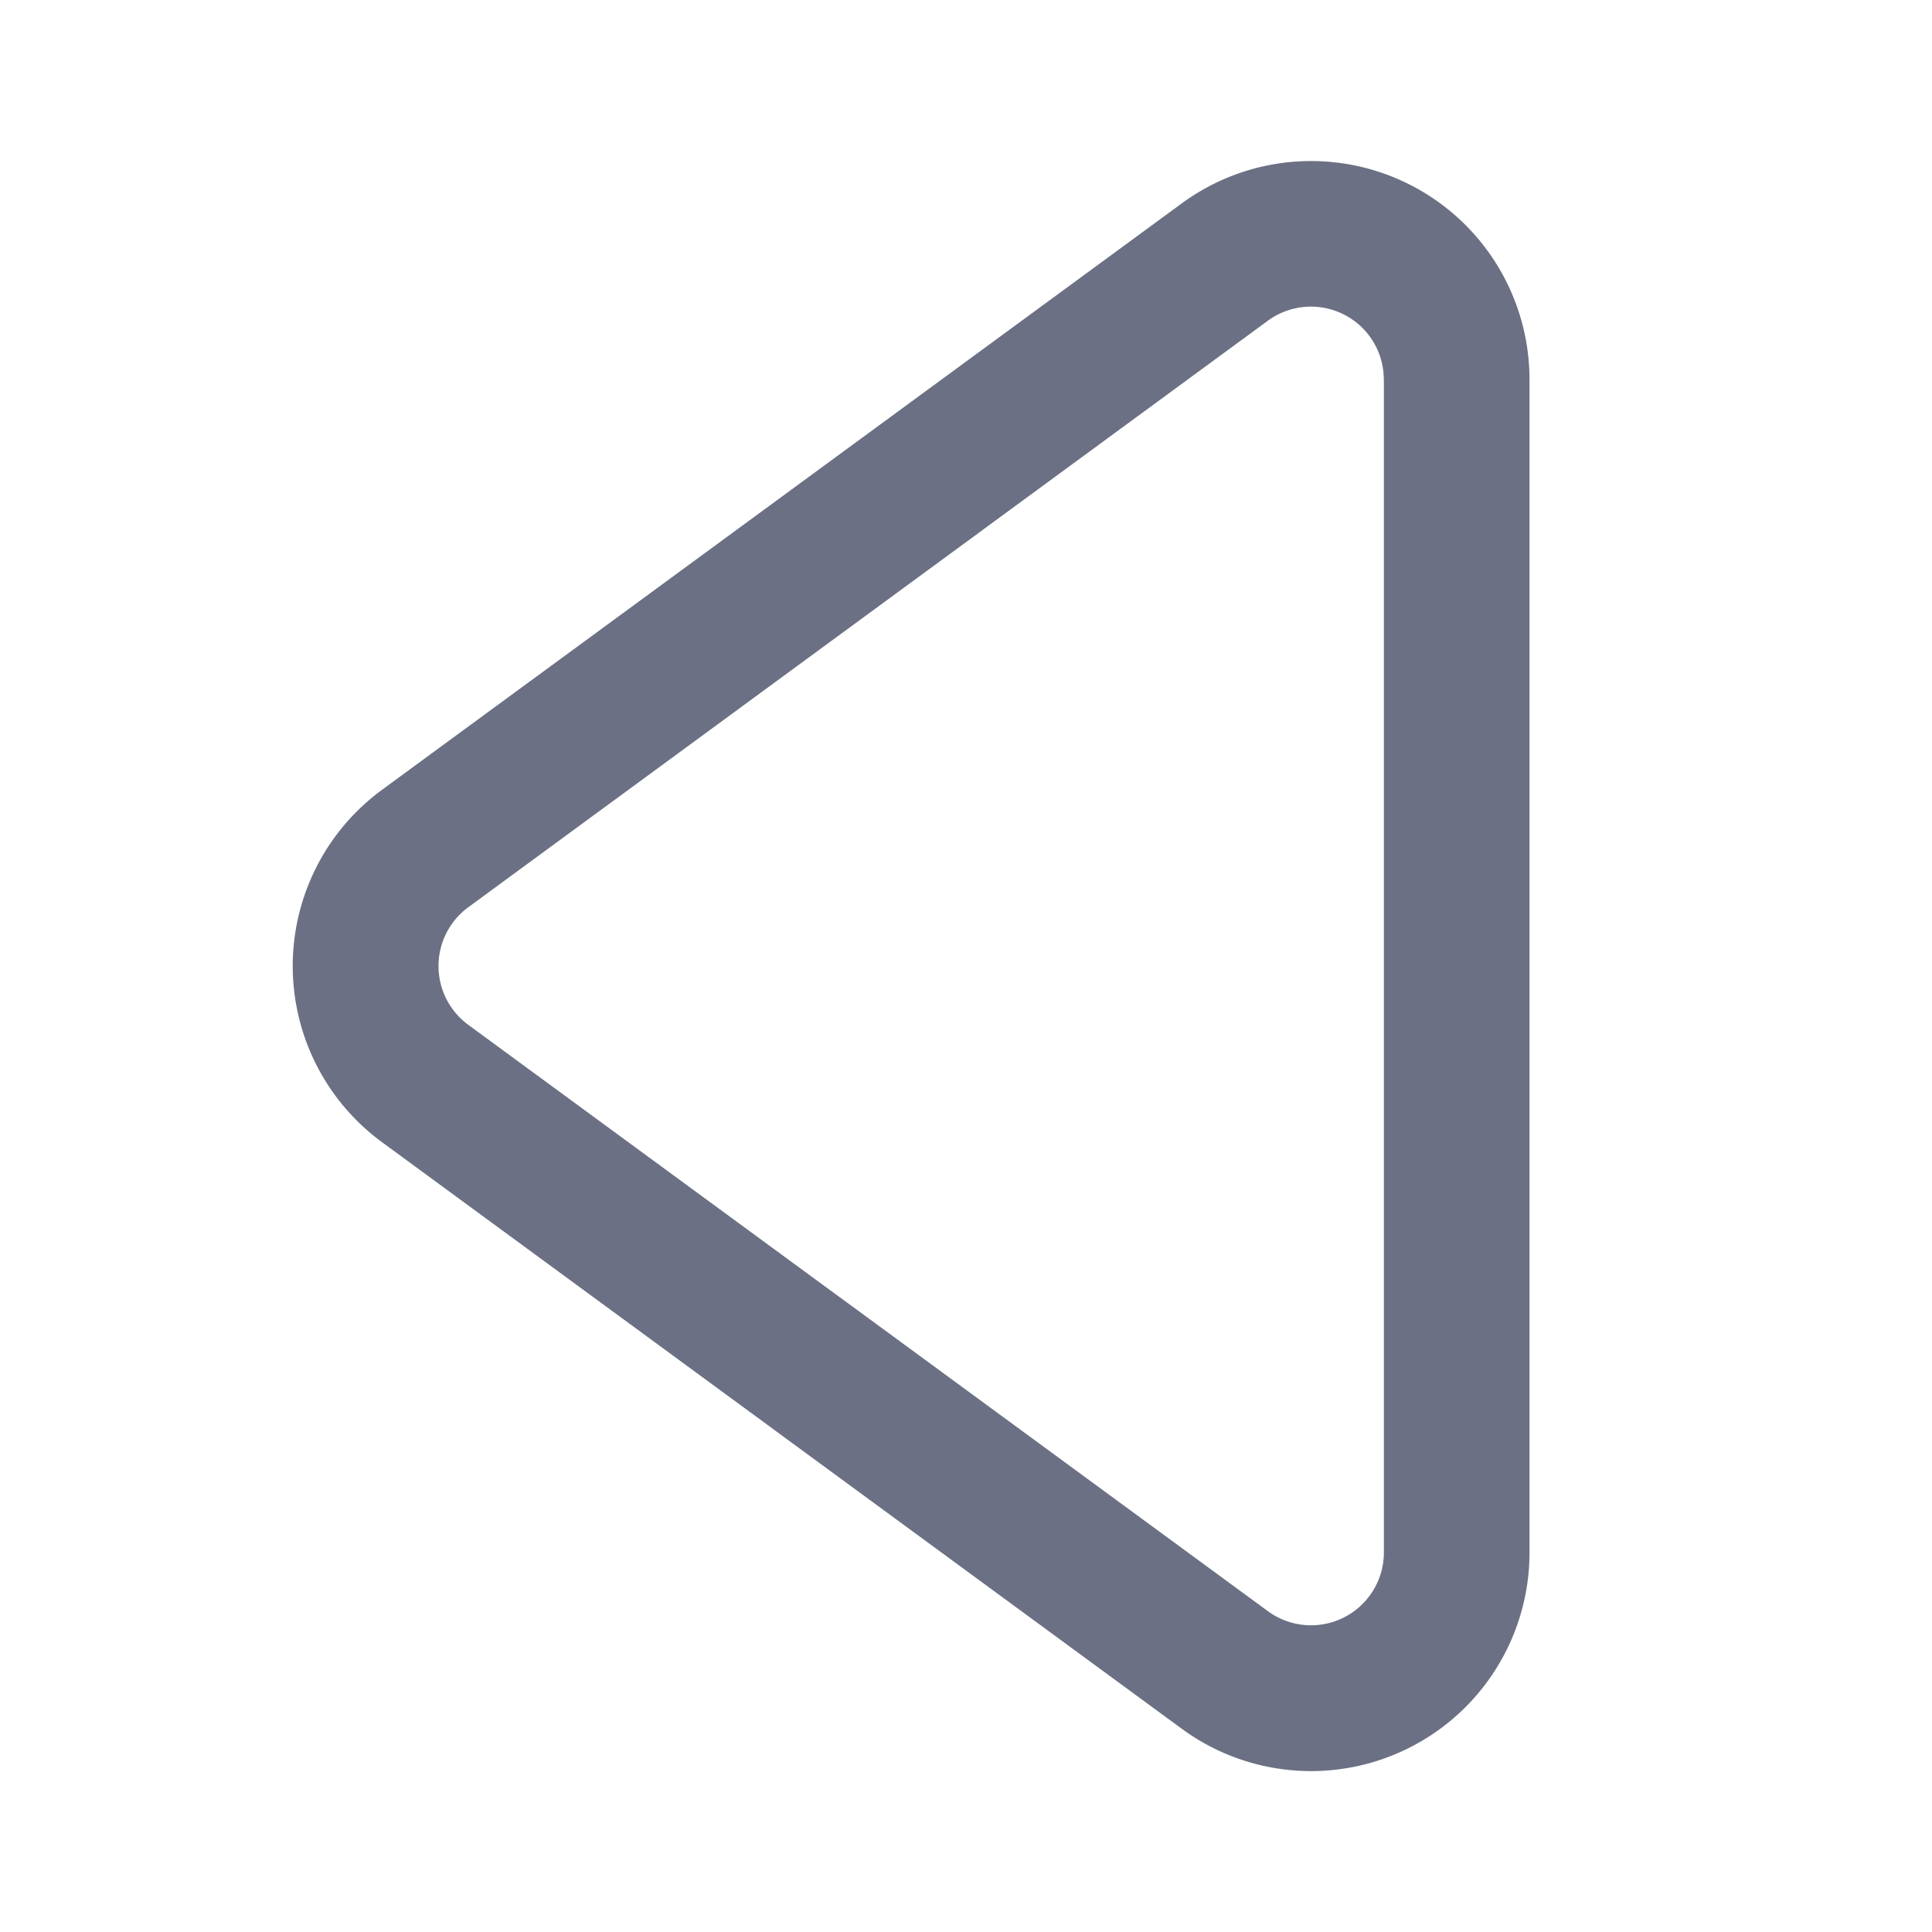 <svg xmlns="http://www.w3.org/2000/svg" fill="none" viewBox="0 0 24 24"><path fill="#6B7084" fill-rule="evenodd" d="M17.19 4.714a.905.905 0 0 0-1.44-.73l-9.934 7.287a.906.906 0 0 0 0 1.459l9.935 7.285a.905.905 0 0 0 1.44-.73V4.716Zm1.81 0v14.572a2.714 2.714 0 0 1-4.32 2.189l-9.934-7.286a2.714 2.714 0 0 1 0-4.378l9.935-7.285A2.714 2.714 0 0 1 19 4.714Z" clip-rule="evenodd"/></svg>